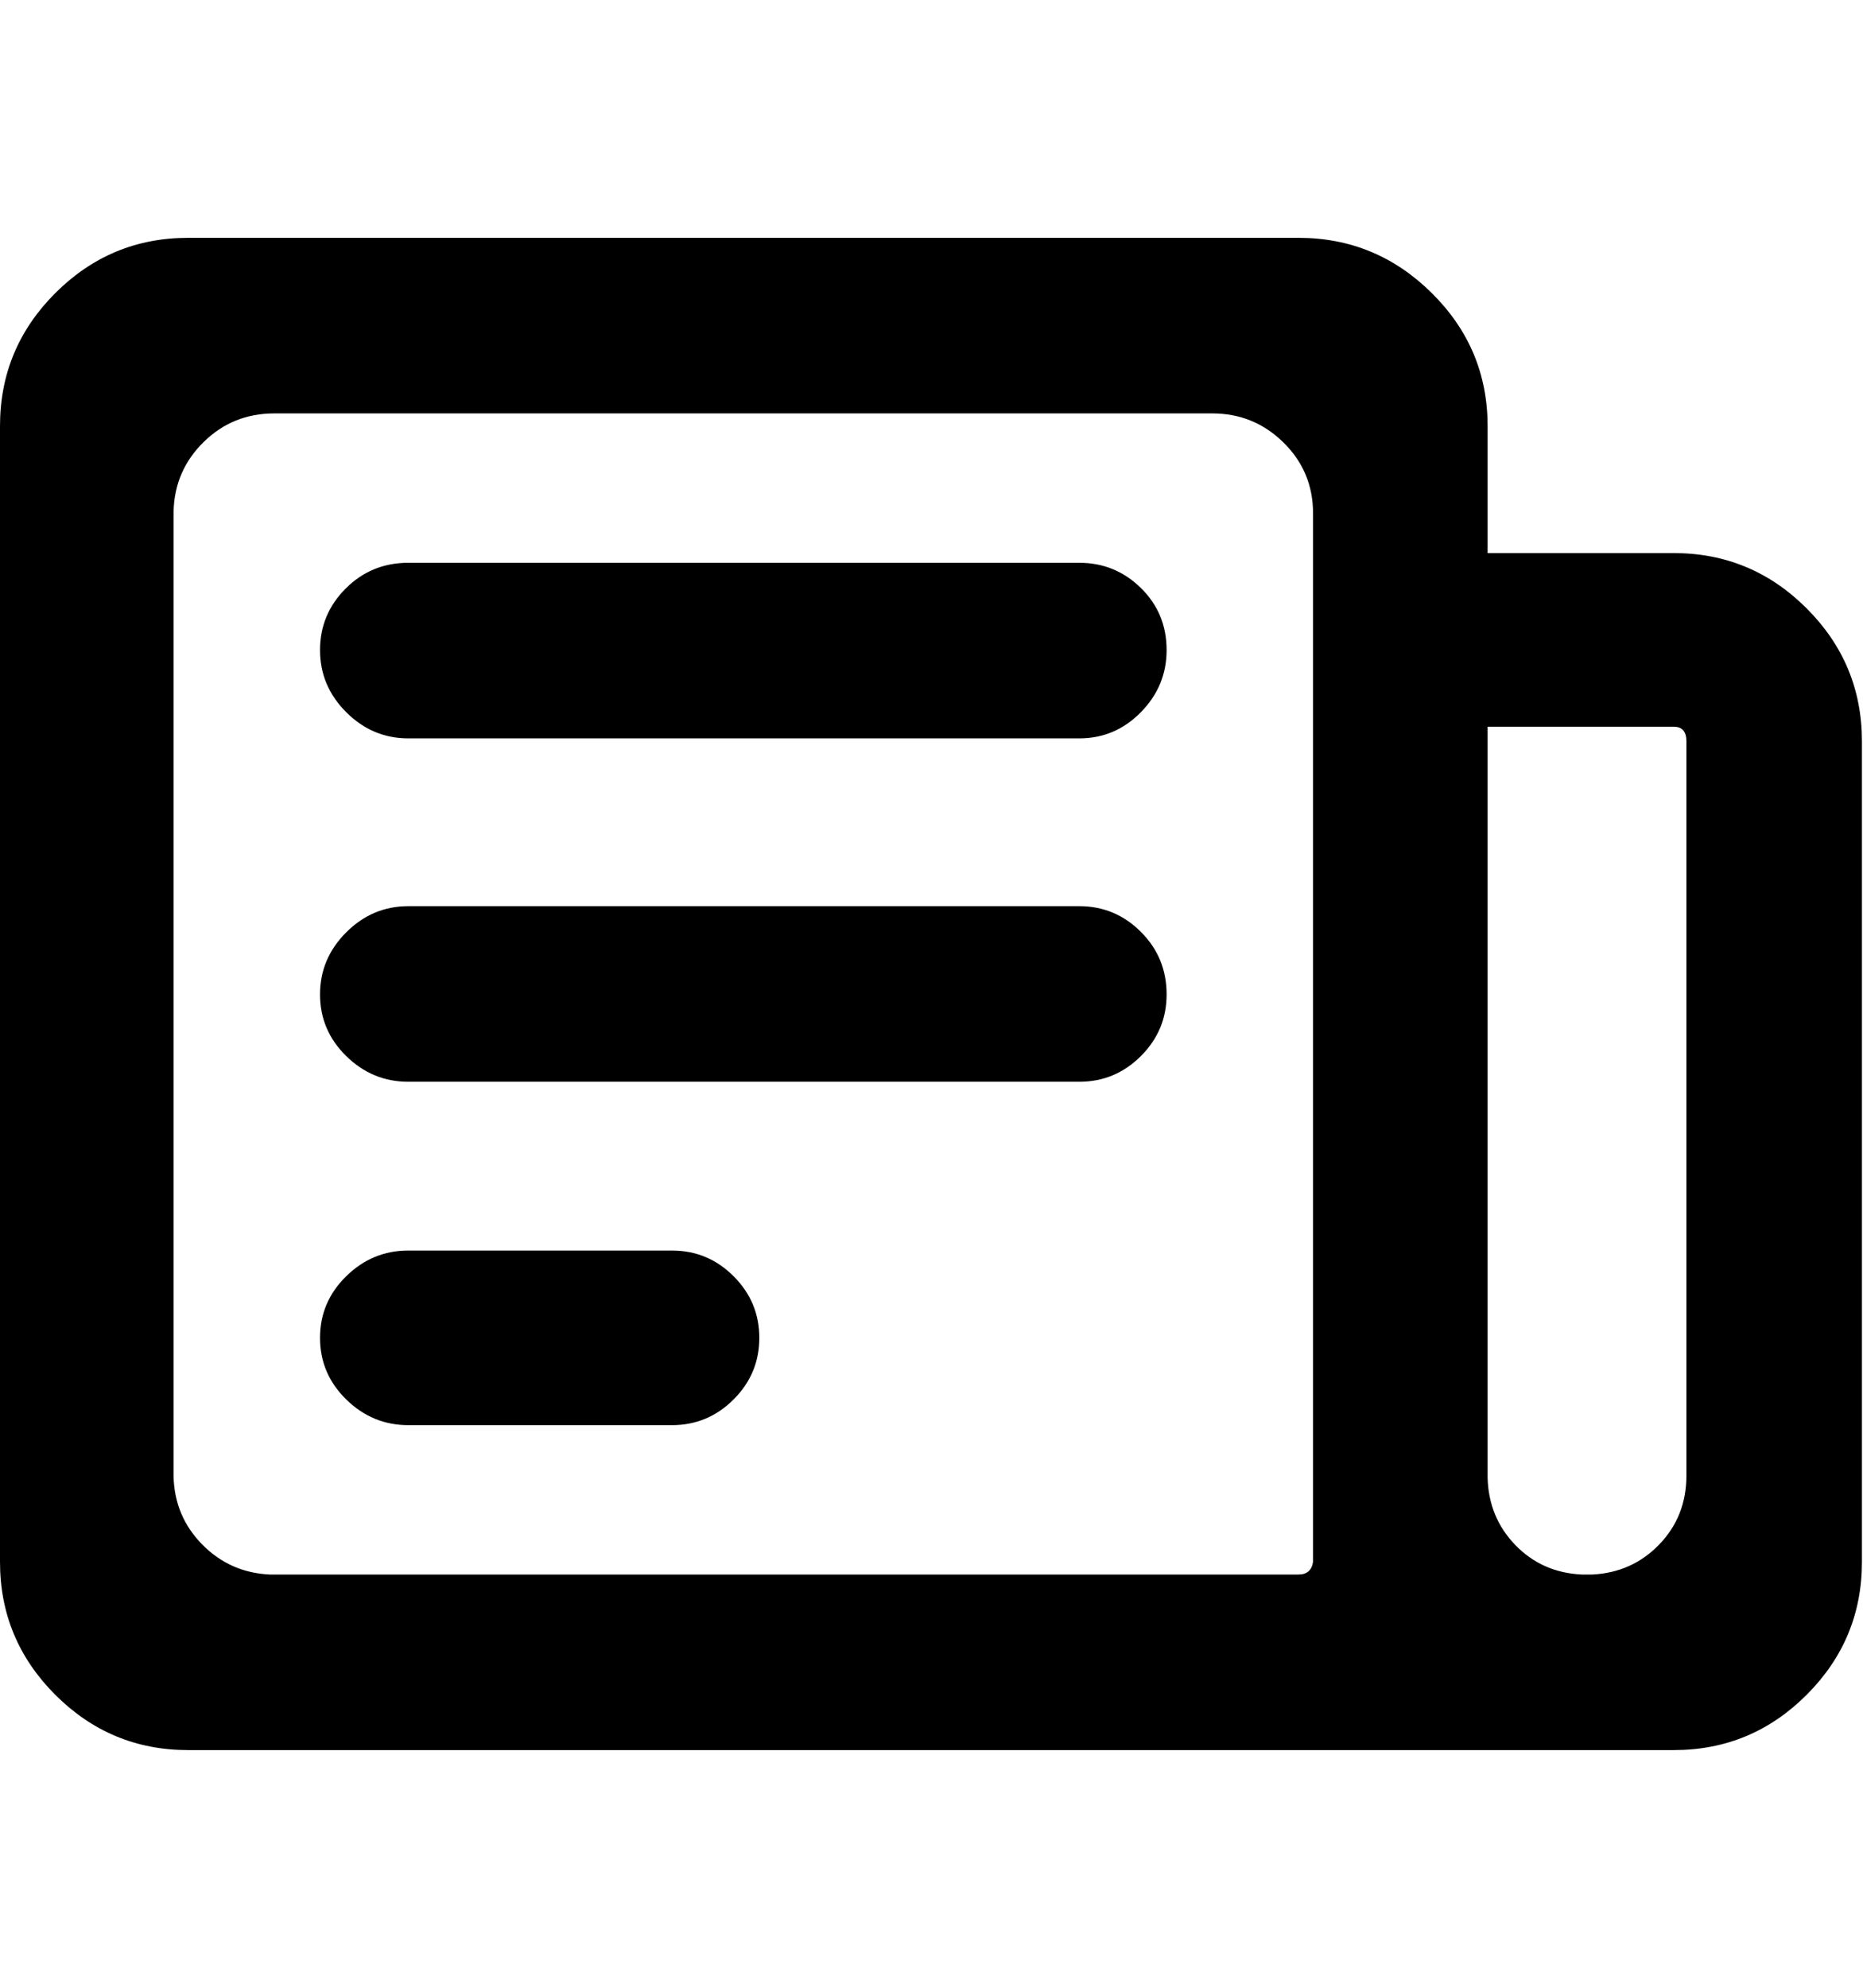 <svg height="1000" width="937.5" xmlns="http://www.w3.org/2000/svg"><path d="M0 785.768v-571.448q0 -39.04 27.816 -66.856t66.856 -27.816h558.76q39.04 0 67.1 27.816t28.06 66.856v63.928h93.696q39.04 0 66.856 27.816t27.816 66.856v412.848q0 39.04 -27.816 66.856t-66.856 27.816h-747.616q-39.04 0 -66.856 -27.816t-27.816 -66.856zm87.352 -42.944q.488 20.008 14.396 34.16t33.916 15.128h517.768q6.344 0 7.32 -6.344v-527.528q0 -20.984 -14.884 -35.624t-35.868 -14.64h-471.896q-20.984 0 -35.624 14.396t-15.128 34.892v485.56zm73.688 -69.784q0 -18.056 13.176 -30.988t31.232 -12.932h132.736q18.056 0 30.988 12.932t12.932 30.988 -12.932 30.988 -30.988 12.932h-132.736q-18.056 0 -31.232 -12.932t-13.176 -30.988zm0 -172.752q0 -18.056 13.176 -31.232t31.232 -13.176h337.696q18.056 0 30.988 12.932t12.932 31.476q0 18.056 -12.932 30.988t-30.988 12.932h-337.696q-18.056 0 -31.232 -12.932t-13.176 -30.988zm0 -173.24q0 -18.056 12.932 -30.988t31.476 -12.932h337.696q18.056 0 30.988 12.688t12.932 31.232q0 18.056 -12.932 31.232t-30.988 13.176h-337.696q-18.056 0 -31.232 -13.176t-13.176 -31.232zm587.552 416.264q.488 20.008 13.908 33.916t33.428 14.884h5.368q20.008 -.976 33.672 -15.128t13.664 -34.648v-369.416q0 -7.32 -6.344 -7.32h-93.696v377.712z"/></svg>
